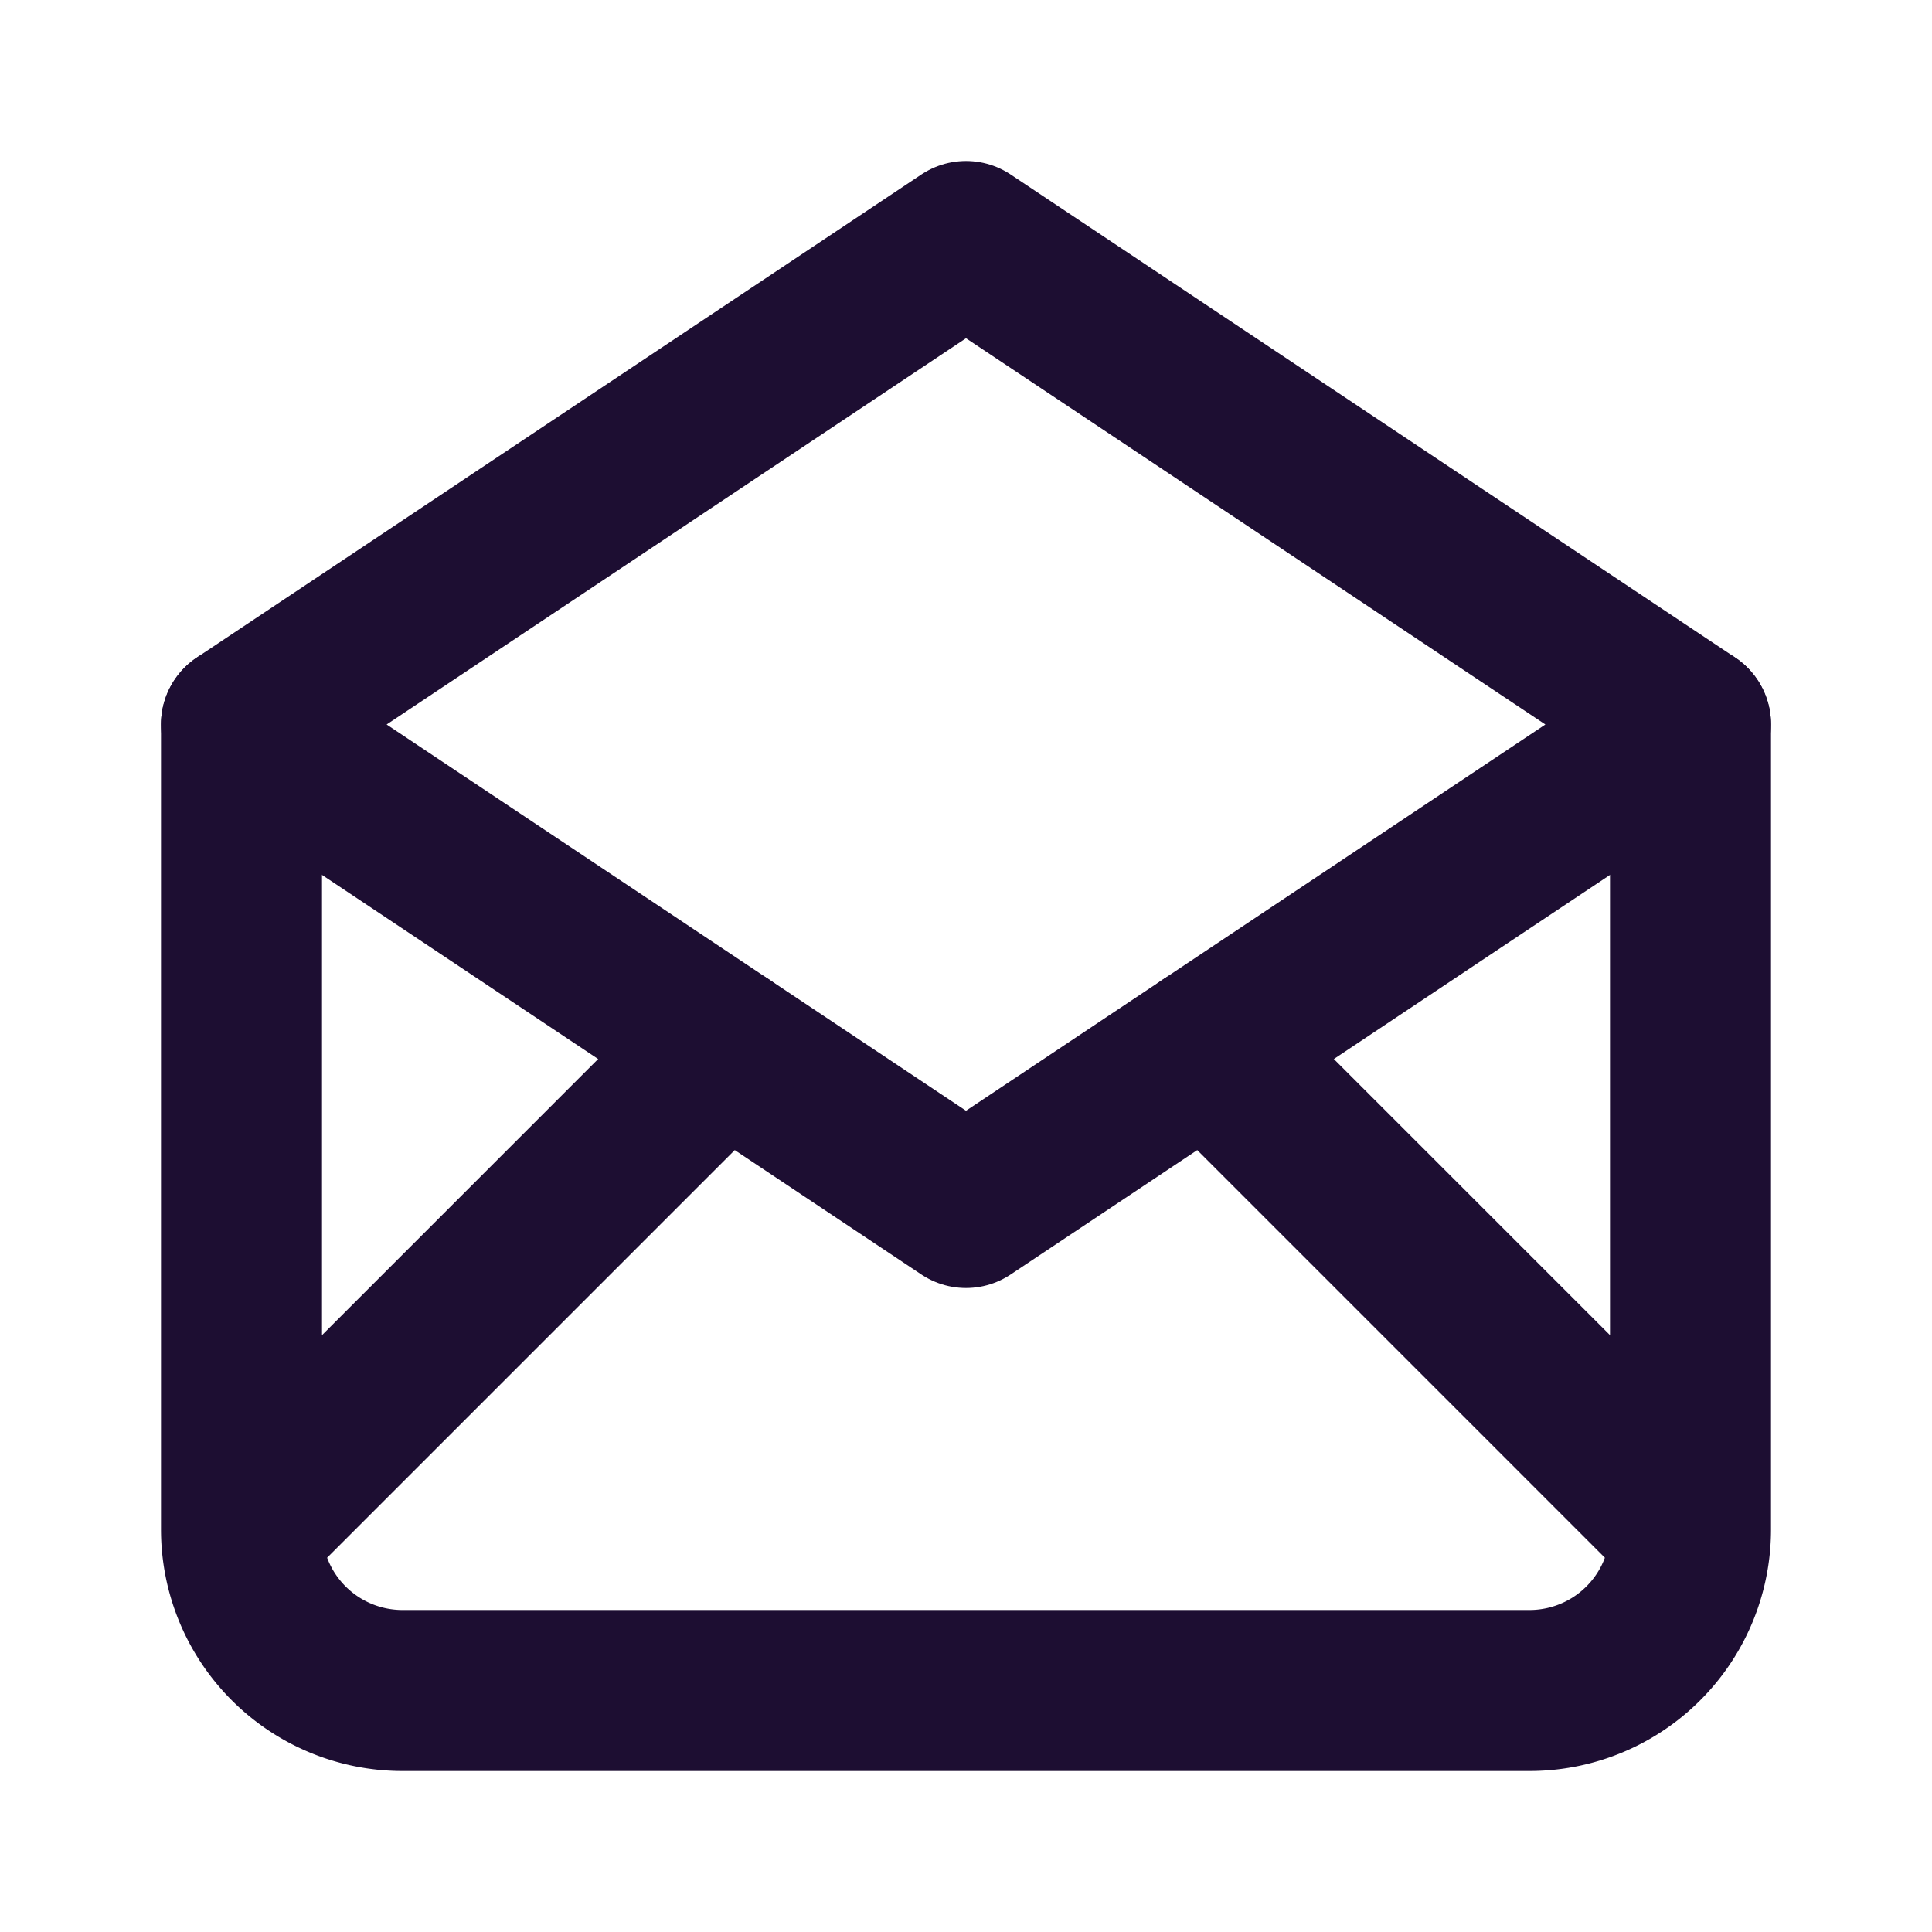 <svg xmlns="http://www.w3.org/2000/svg" width="128" height="128" viewBox="0 0 24 24"><g fill="none" stroke="#1d0e32" stroke-linecap="round" stroke-linejoin="round" stroke-width="2"><path d="m3 9l9 6l9-6l-9-6z"/><path d="M21 9v10a2 2 0 0 1-2 2H5a2 2 0 0 1-2-2V9m0 10l6-6m6 0l6 6"/></g></svg>